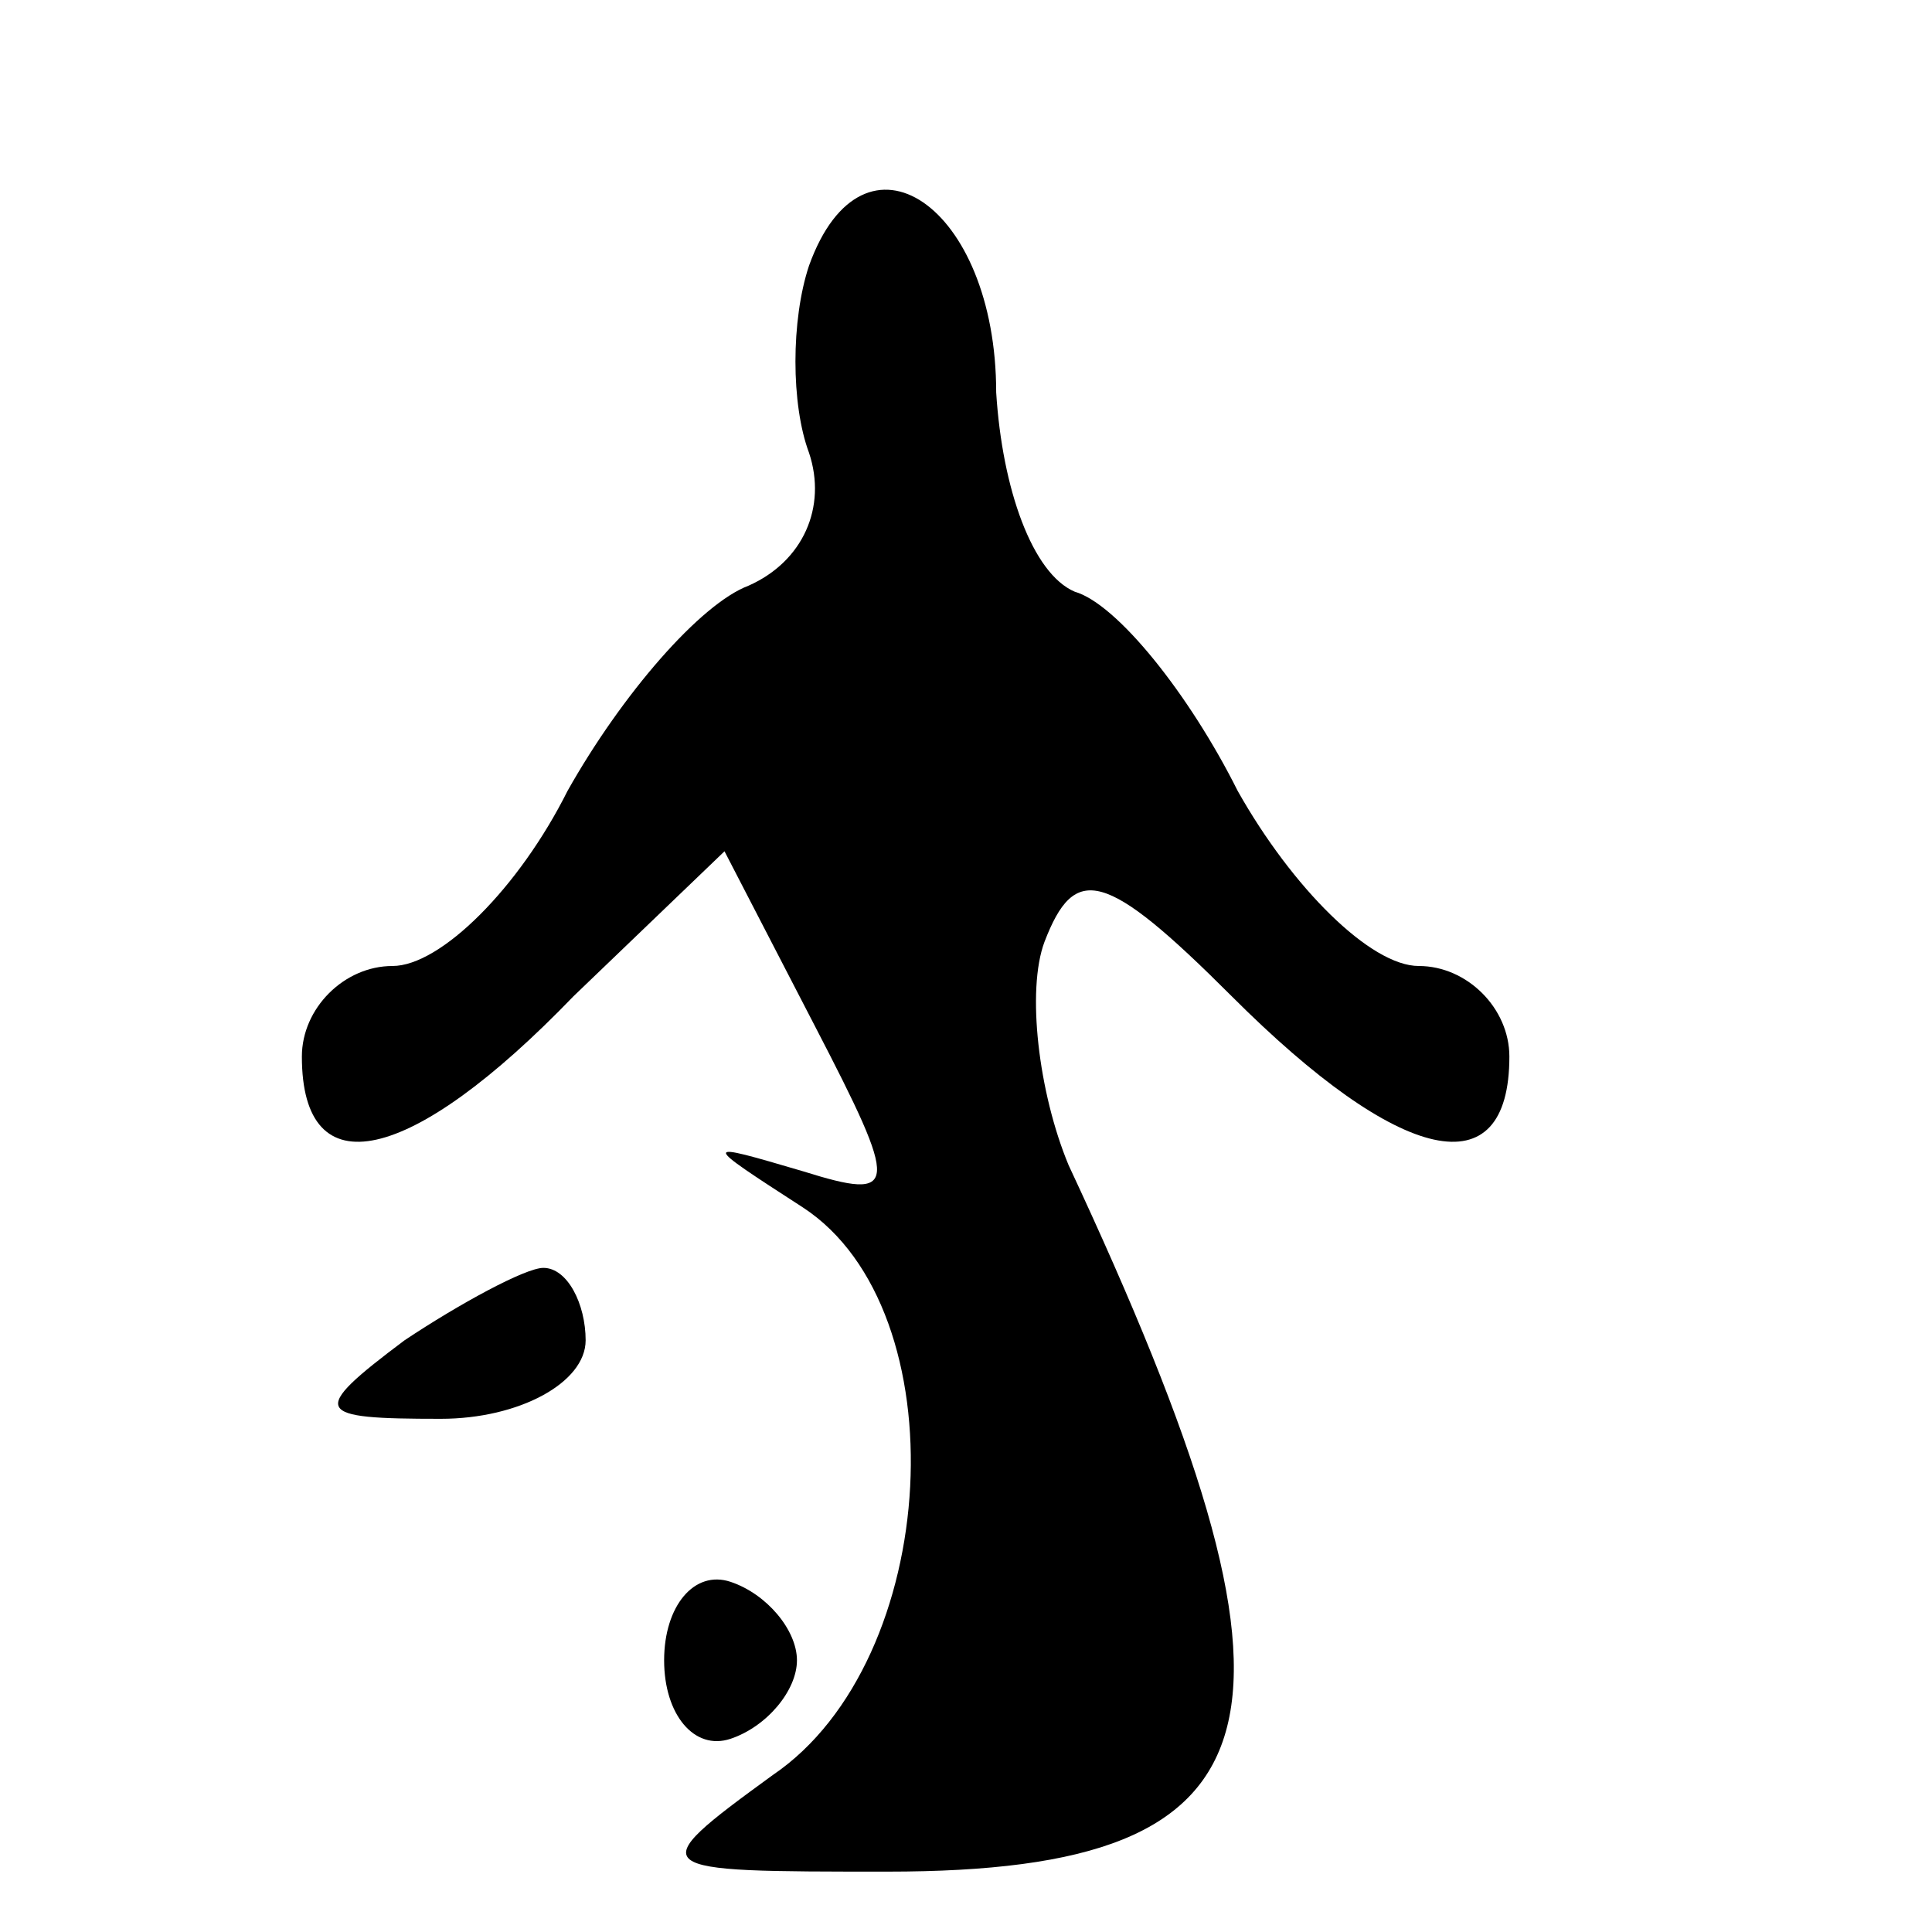 <?xml version="1.0" standalone="no"?>
<!DOCTYPE svg PUBLIC "-//W3C//DTD SVG 20010904//EN"
 "http://www.w3.org/TR/2001/REC-SVG-20010904/DTD/svg10.dtd">
<svg version="1.0" xmlns="http://www.w3.org/2000/svg"
 width="32pt" height="32pt" viewBox="0 0 32 32"
 preserveAspectRatio="xMidYMid meet">
<g transform="translate(0,32) scale(0.1,-0.1)"
fill="#000000" stroke="none">
<path fill="#000000" stroke="none" d="M134 276 c-3 -9 -3 -23 0 -31 3 -9 -1
-18 -10 -22 -8 -3 -21 -18 -30 -34 -8 -16 -21 -29 -29 -29 -8 0 -15 -7 -15
-15 0 -22 18 -18 45 10 l25 24 15 -29 c14 -27 14 -29 -2 -24 -17 5 -17 5 0 -6
26 -17 23 -75 -5 -94 -22 -16 -21 -16 19 -16 67 0 73 25 30 117 -5 12 -7 29
-4 37 5 13 10 12 31 -9 28 -28 46 -32 46 -10 0 8 -7 15 -15 15 -8 0 -21 13
-30 29 -8 16 -20 31 -27 33 -7 3 -12 17 -13 33 0 31 -22 46 -31 21z"/>
<path fill="#000000" stroke="none" d="M67 98 c-16 -12 -15 -13 6 -13 13 0 24
6 24 13 0 6 -3 12 -7 12 -3 0 -14 -6 -23 -12z"/>
<path fill="#000000" stroke="none" d="M110 45 c0 -9 5 -15 11 -13 6 2 11 8
11 13 0 5 -5 11 -11 13 -6 2 -11 -4 -11 -13z"/>
</g>
</svg>

